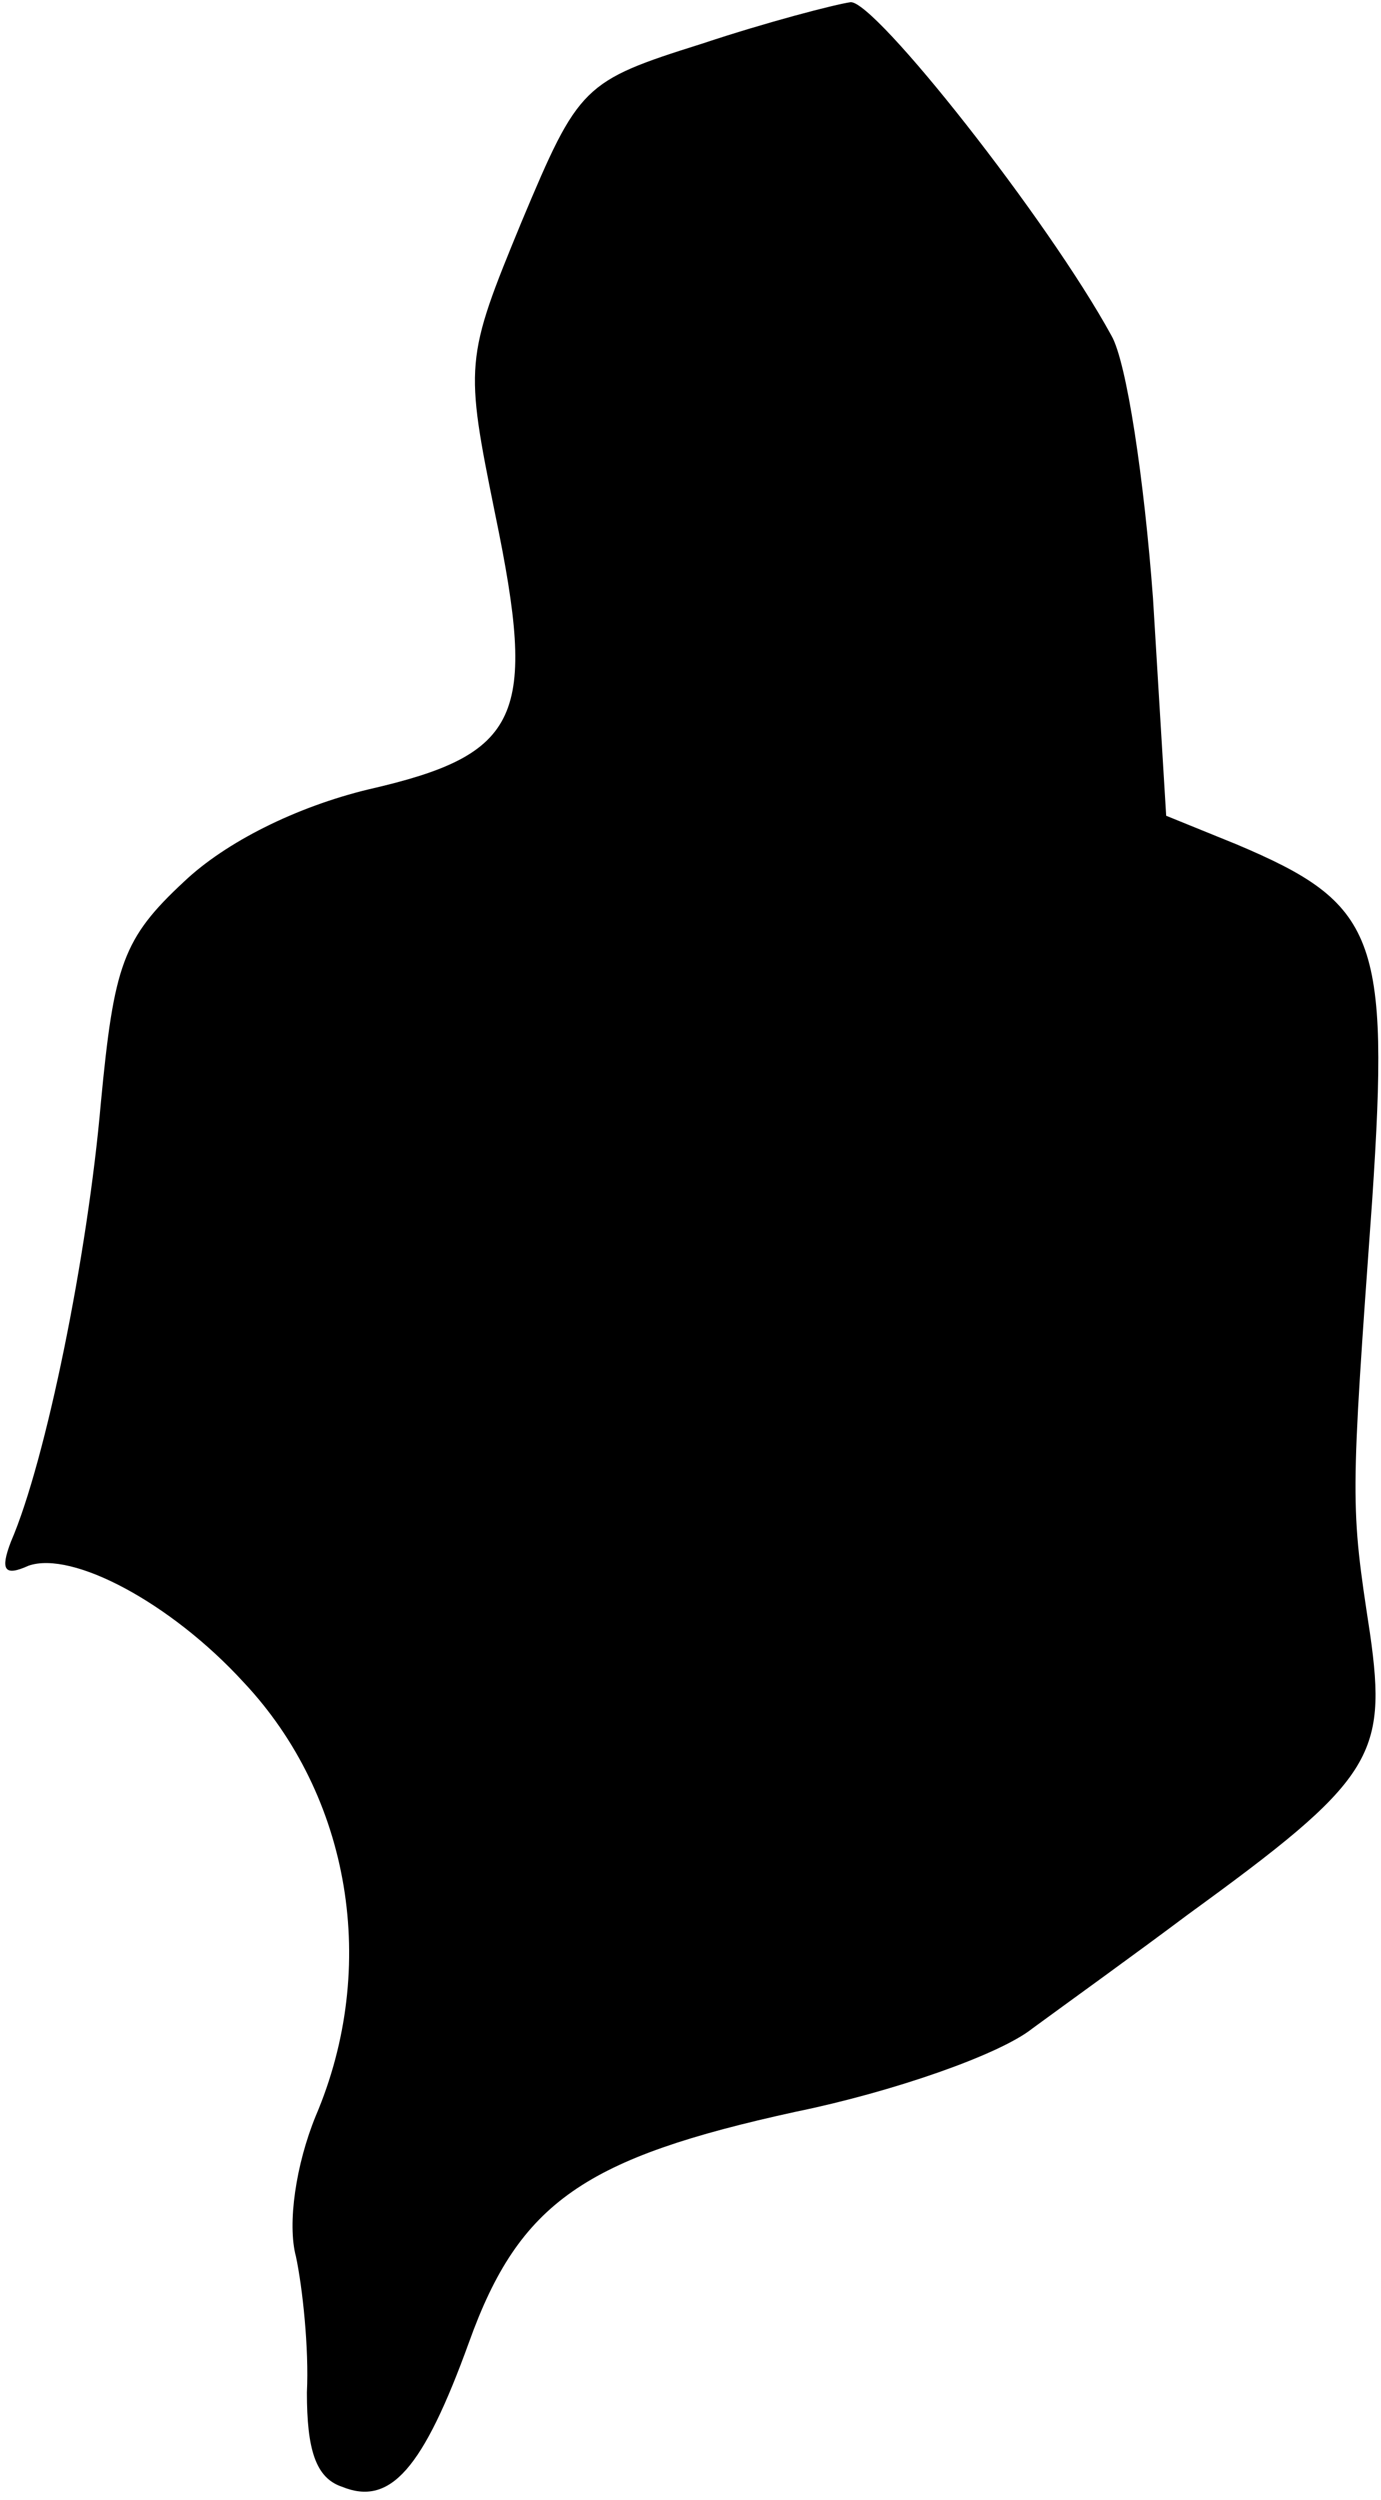 <?xml version="1.0" standalone="no"?>
<!DOCTYPE svg PUBLIC "-//W3C//DTD SVG 20010904//EN"
 "http://www.w3.org/TR/2001/REC-SVG-20010904/DTD/svg10.dtd">
<svg version="1.0" xmlns="http://www.w3.org/2000/svg"
 width="63pt" height="114pt" viewBox="0 0 63 114"
 preserveAspectRatio="xMidYMid meet">
<g transform="translate(0,114) scale(0.1,-0.1)"
fill="#000000" stroke="none">
<path fill="#000000" stroke="none" d="M320 1120 c-54 -17 -56 -19 -82 -81
-26 -63 -26 -65 -12 -134 19 -92 12 -109 -58 -125 -33 -8 -65 -24 -84 -42 -28
-26 -32 -38 -38 -101 -6 -69 -25 -163 -41 -200 -5 -13 -3 -16 8 -11 20 7 65
-17 98 -53 49 -52 62 -130 33 -198 -9 -22 -13 -49 -9 -64 3 -14 6 -42 5 -62 0
-26 4 -39 16 -43 22 -9 37 8 58 66 23 64 53 84 149 105 44 9 93 26 108 38 15
11 47 34 71 52 84 61 91 72 83 128 -9 59 -9 59 1 198 8 120 2 135 -62 162
l-32 13 -6 99 c-4 54 -12 108 -19 120 -29 53 -108 153 -119 152 -7 -1 -38 -9
-68 -19z"/>
</g>
</svg>
